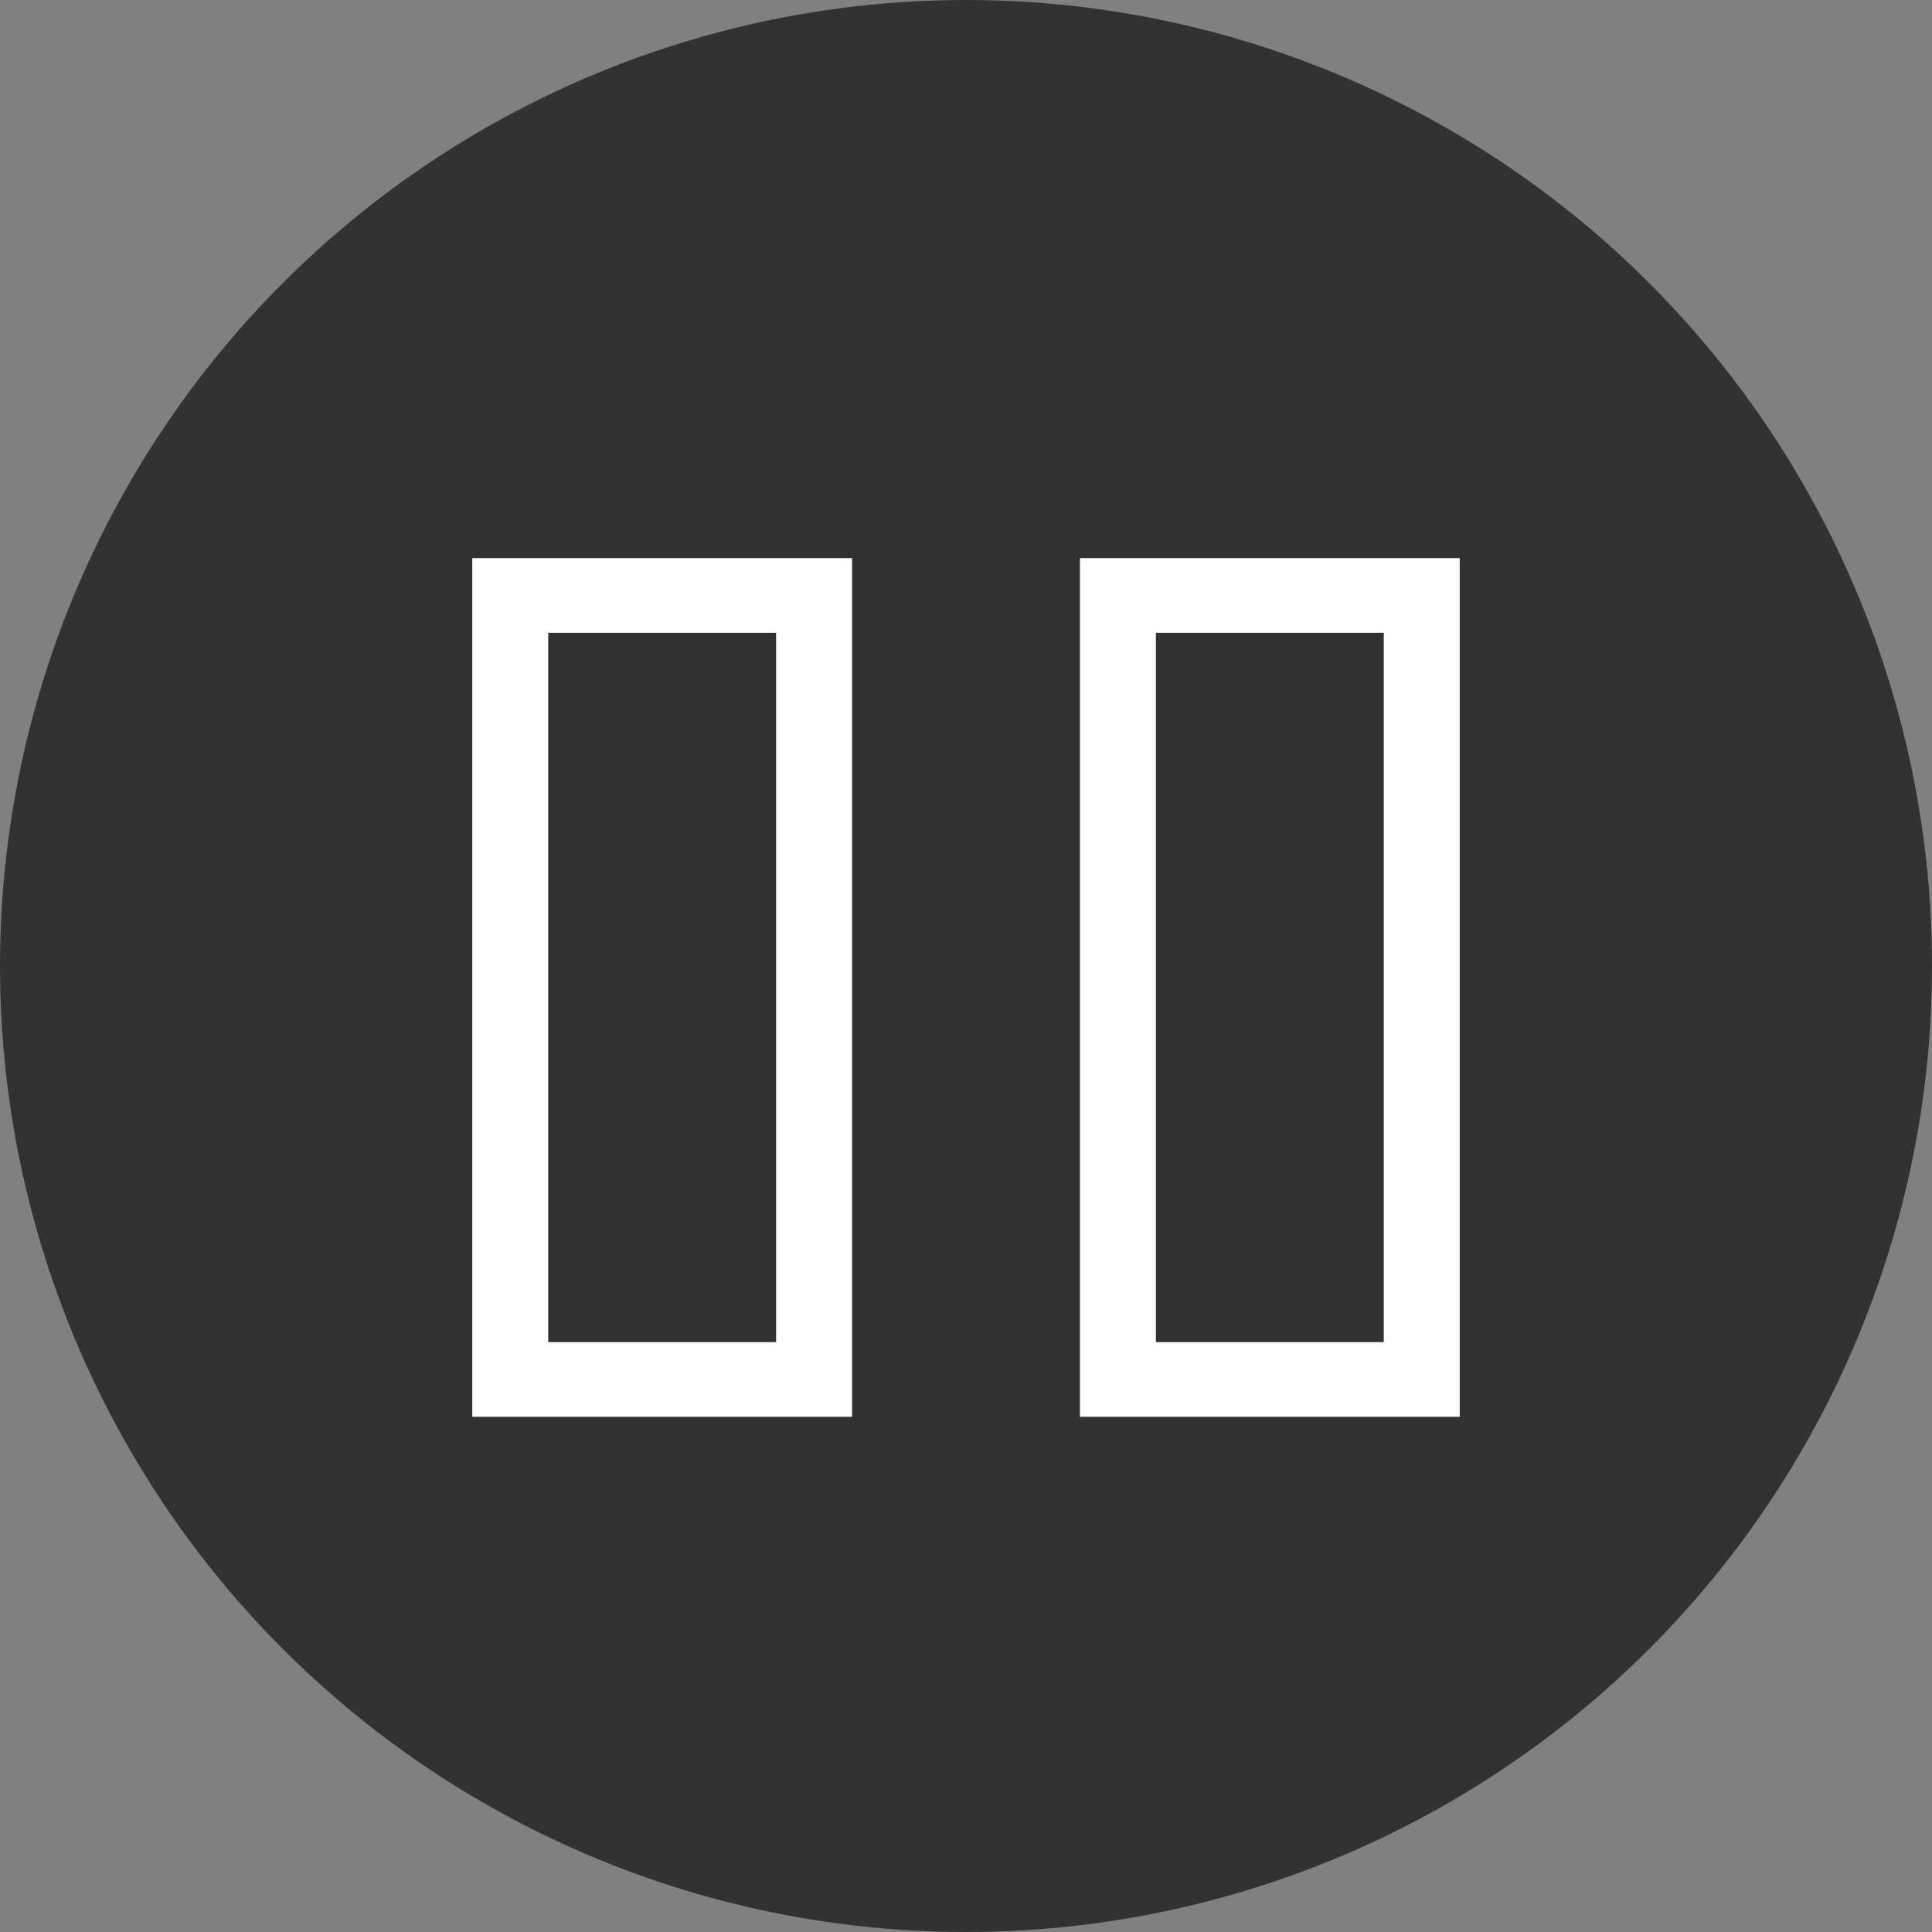 <svg height="45" viewBox="0 0 45 45" width="45" xmlns="http://www.w3.org/2000/svg"><rect x="0" y="0" width="45" height="45" fill="#808080" stroke="none"/><g fill="none" fill-rule="nonzero"><circle cx="22.5" cy="22.5" fill="#323232" r="22.5"/><path d="m11 33h8.846v-20h-8.846zm1.769-18.261h5.308v16.522h-5.308zm12.385 18.261h8.846v-20h-8.846zm1.769-18.261h5.308v16.522h-5.308z" fill="#fff"/></g></svg>